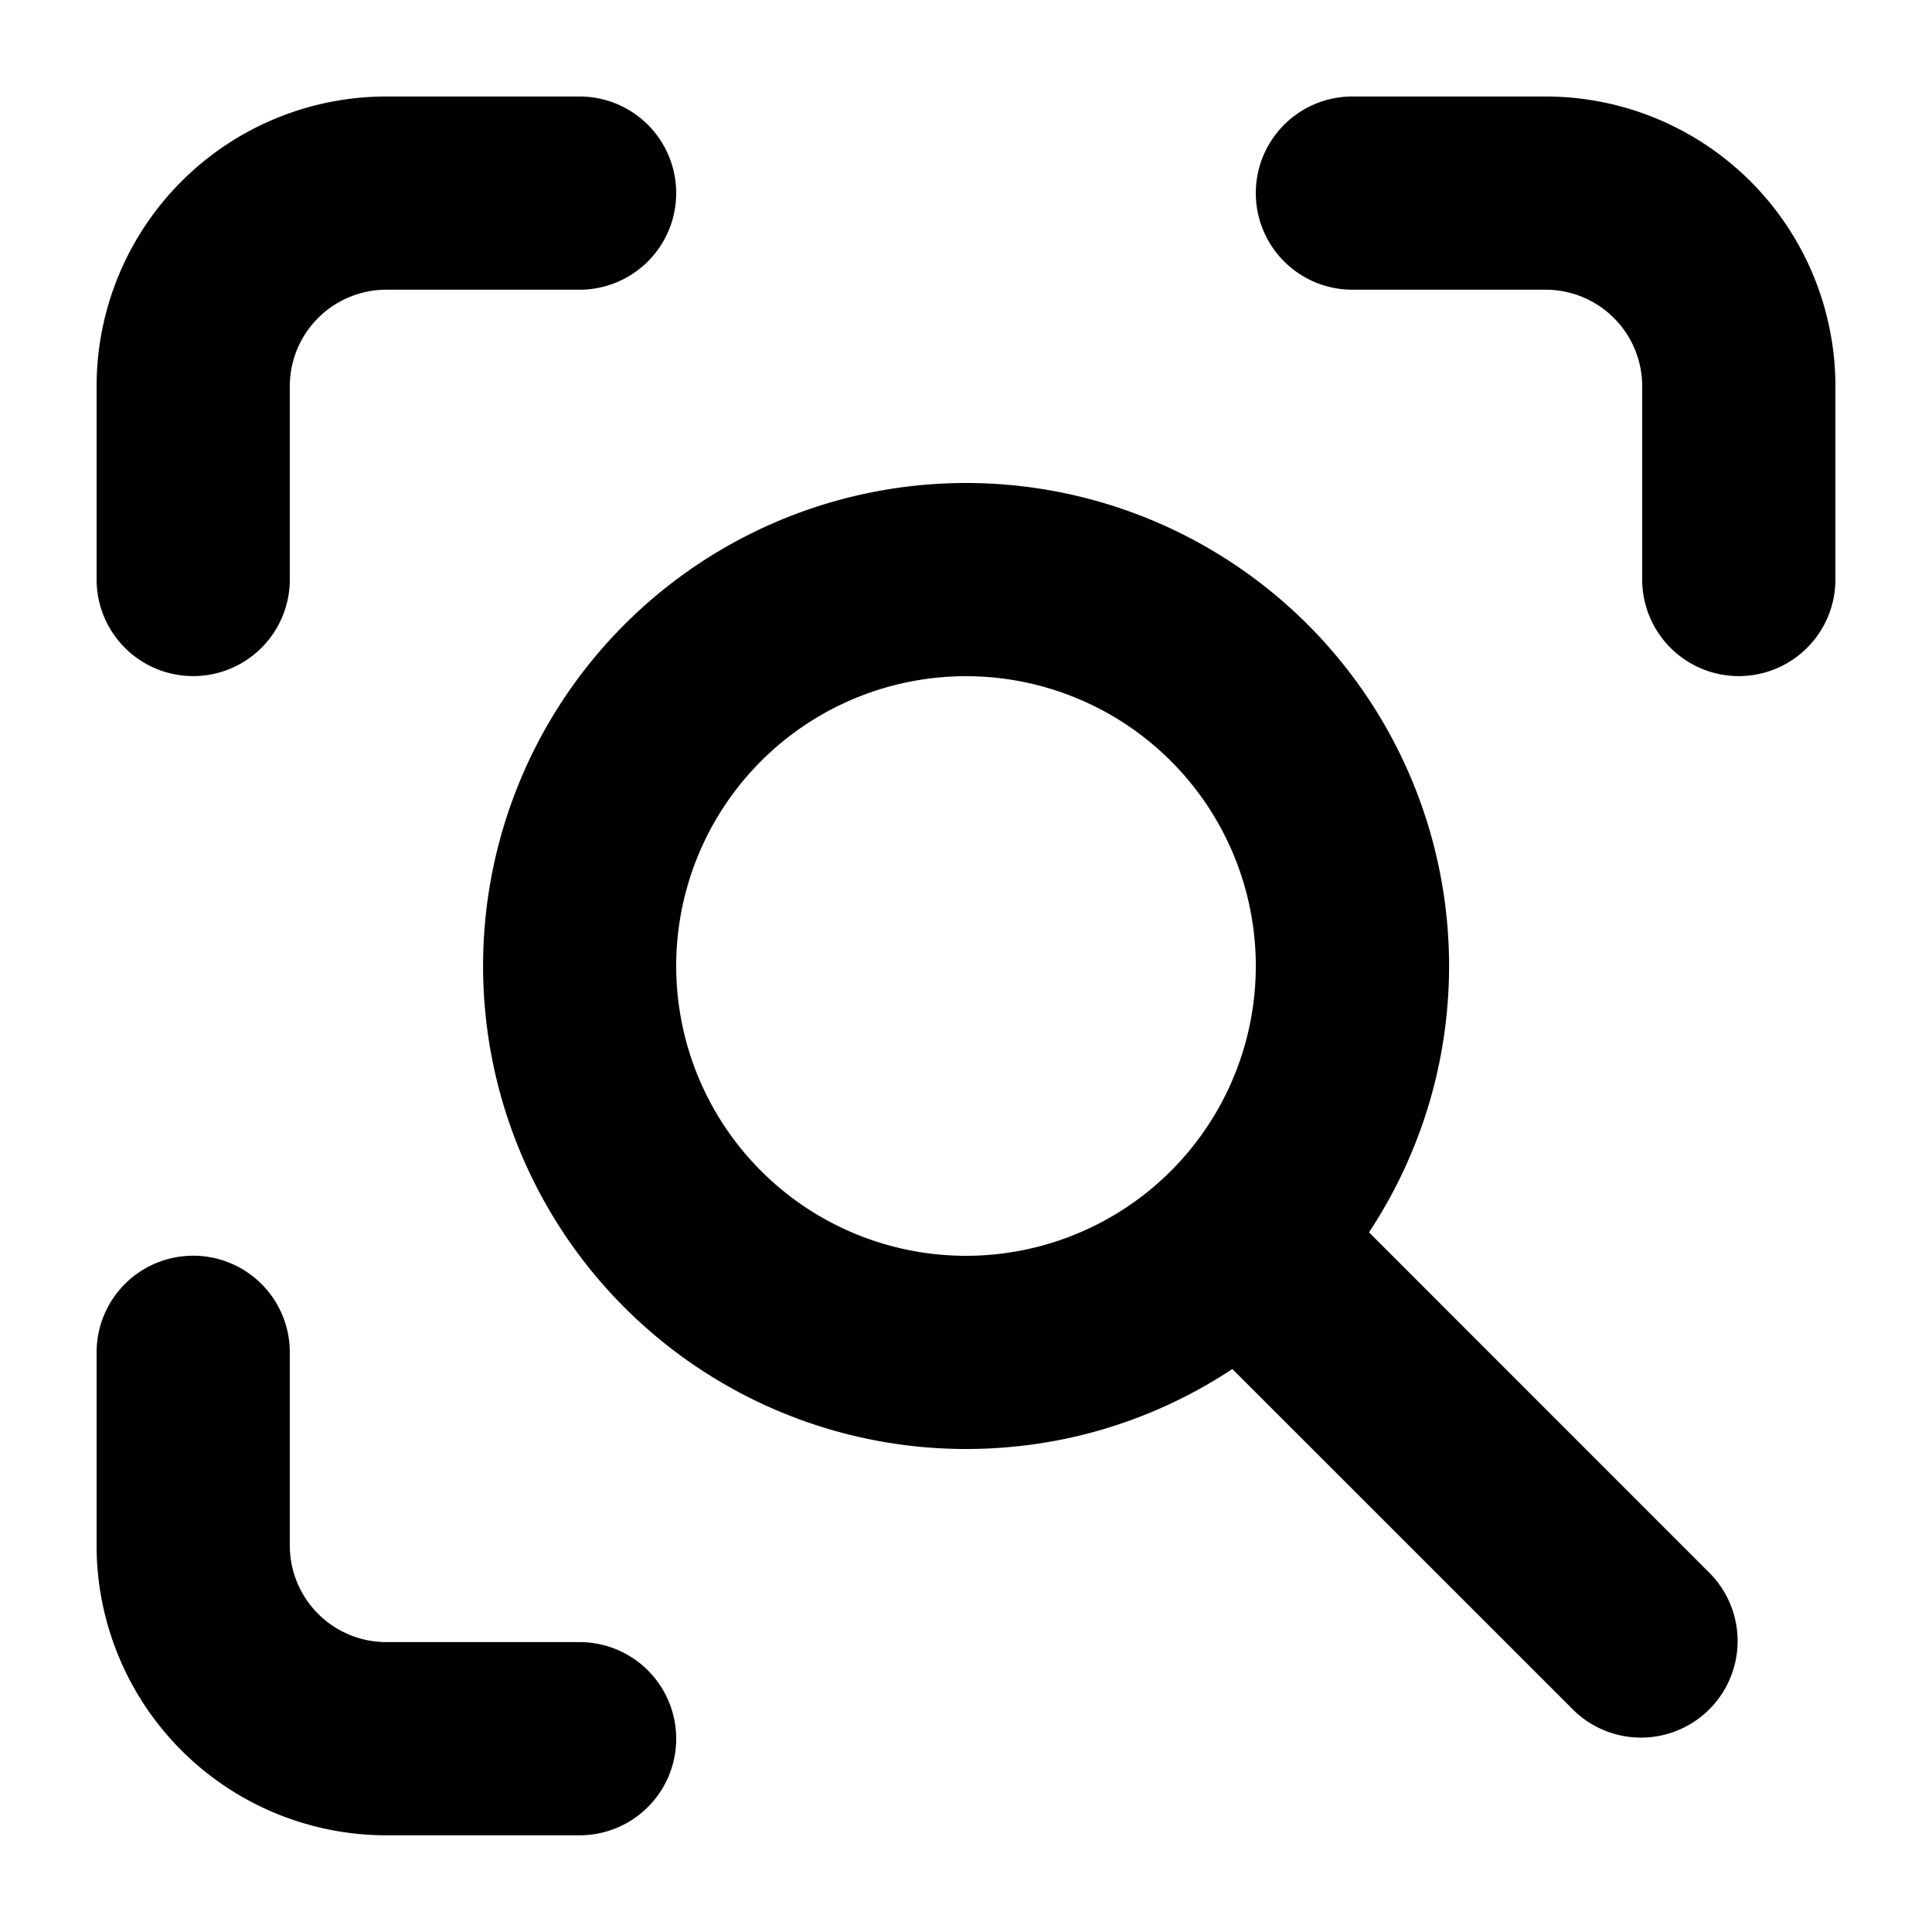 <svg viewBox="0 0 20 20" xmlns="http://www.w3.org/2000/svg">
  <path
    fill-rule="evenodd"
    clip-rule="evenodd"
    d="M3 3.999a1 1 0 0 1 1-1h2a1 1 0 1 0 0-2H4a3 3 0 0 0-3 3v2a1 1 0 1 0 2 0v-2Zm16 0a3 3 0 0 0-3-3h-2a1 1 0 1 0 0 2h2a1 1 0 0 1 1 1v2a1 1 0 1 0 2 0v-2Zm-15 13a1 1 0 0 1-1-1v-2a1 1 0 1 0-2 0v2a3 3 0 0 0 3 3h2a1 1 0 1 0 0-2H4ZM10 13a3 3 0 1 0 0-6 3 3 0 0 0 0 6Zm0 2c1.02 0 1.967-.305 2.757-.828l3.536 3.535a1 1 0 0 0 1.414-1.414l-3.535-3.536A5 5 0 1 0 10 15Z"
  />
</svg>
